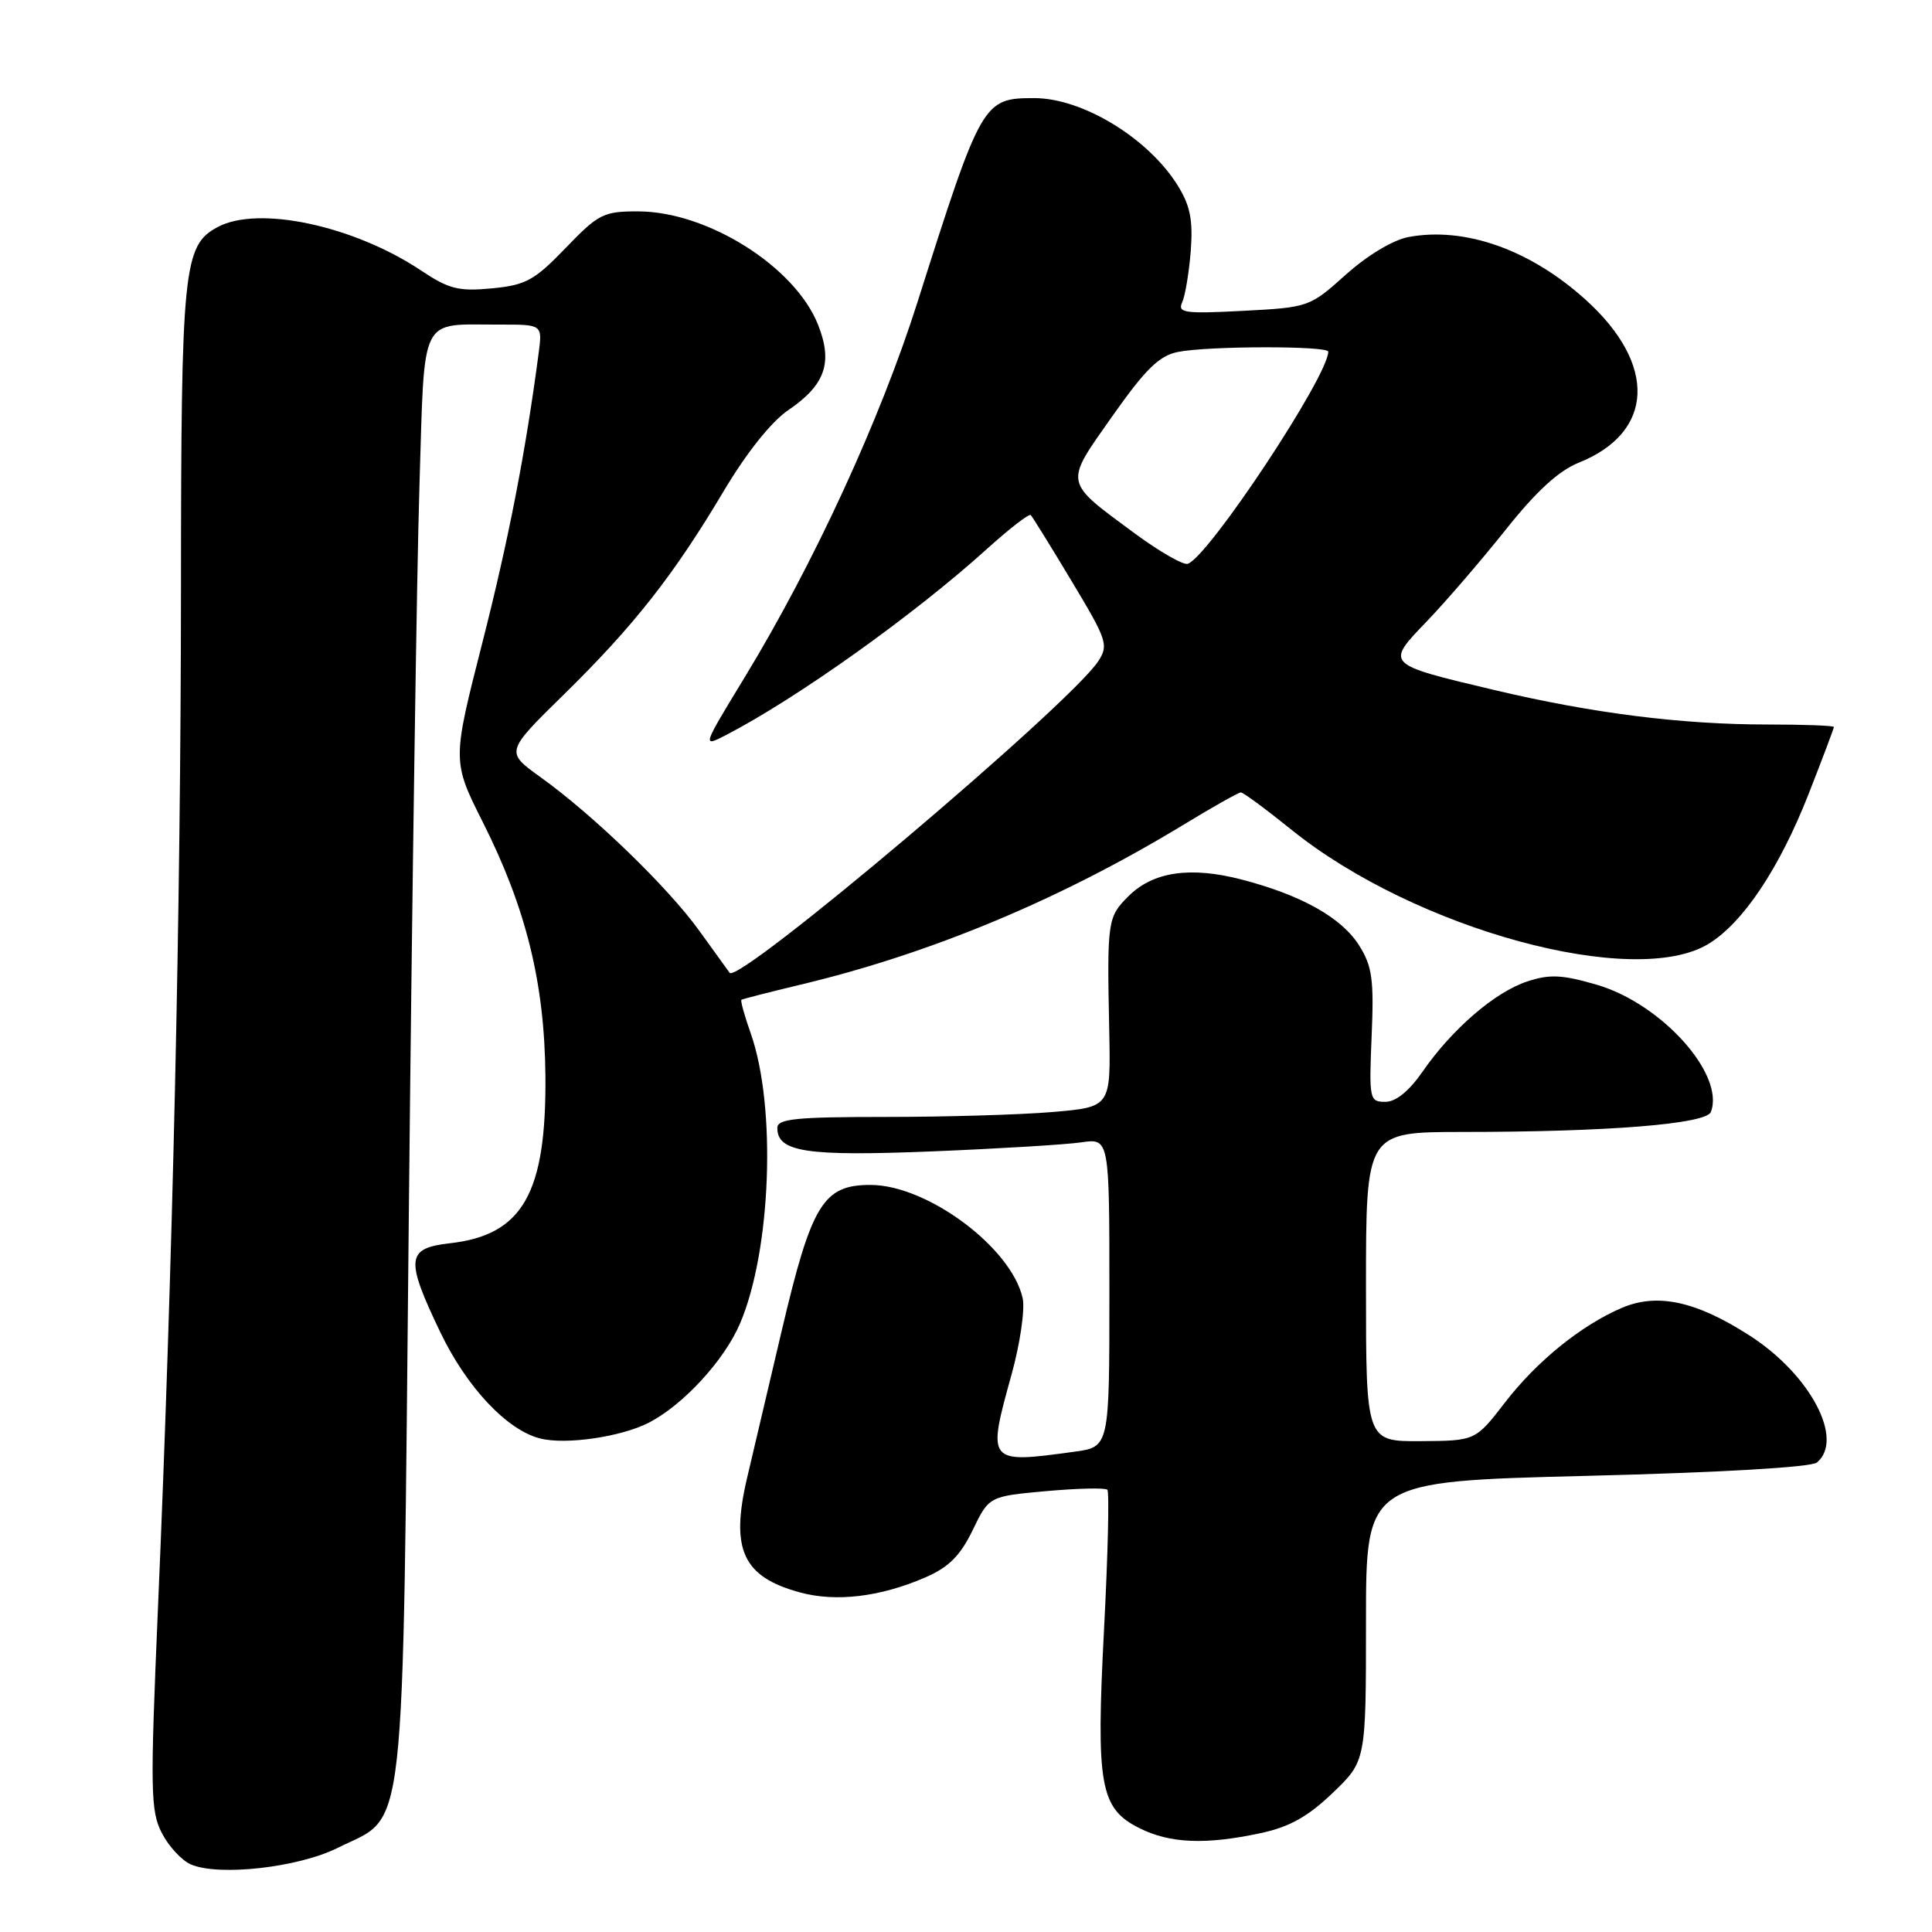 <?xml version="1.0" encoding="UTF-8" standalone="no"?>
<!DOCTYPE svg PUBLIC "-//W3C//DTD SVG 1.1//EN" "http://www.w3.org/Graphics/SVG/1.1/DTD/svg11.dtd" >
<svg xmlns="http://www.w3.org/2000/svg" xmlns:xlink="http://www.w3.org/1999/xlink" version="1.1" viewBox="0 0 256 256">
 <g >
 <path fill="currentColor"
d=" M 44.71 244.87 C 53.96 240.26 53.31 246.10 54.18 160.05 C 54.60 118.50 55.23 75.43 55.58 64.34 C 56.30 41.33 55.45 43.04 66.19 43.01 C 71.87 43.00 71.87 43.00 71.38 46.75 C 69.62 60.07 67.40 71.46 63.91 85.18 C 59.91 100.86 59.91 100.86 64.03 109.05 C 69.72 120.38 72.15 130.25 72.27 142.50 C 72.41 158.13 69.27 163.65 59.61 164.74 C 53.83 165.39 53.68 166.80 58.35 176.54 C 61.84 183.82 67.18 189.51 71.59 190.61 C 75.00 191.47 82.34 190.39 86.00 188.50 C 90.54 186.15 95.97 180.25 98.05 175.39 C 102.19 165.72 102.90 146.62 99.47 136.91 C 98.65 134.59 98.10 132.60 98.24 132.48 C 98.38 132.37 101.88 131.48 106.00 130.49 C 123.21 126.40 140.45 119.21 156.64 109.39 C 160.61 106.97 164.11 105.00 164.42 105.00 C 164.74 105.00 167.77 107.24 171.17 109.98 C 187.53 123.16 216.64 131.09 226.43 125.04 C 231.00 122.22 235.78 115.05 239.64 105.23 C 241.49 100.51 243.00 96.51 243.00 96.33 C 243.00 96.15 239.05 96.00 234.22 96.00 C 222.78 96.00 211.00 94.51 198.00 91.43 C 183.47 87.98 183.55 88.06 189.10 82.29 C 191.63 79.65 196.32 74.20 199.53 70.17 C 203.55 65.11 206.54 62.37 209.19 61.31 C 219.22 57.29 219.60 48.29 210.11 39.72 C 202.75 33.07 194.10 30.01 186.62 31.41 C 184.57 31.80 181.17 33.84 178.32 36.40 C 173.54 40.69 173.42 40.73 164.71 41.19 C 156.98 41.59 156.01 41.46 156.64 40.07 C 157.04 39.21 157.55 36.14 157.78 33.27 C 158.09 29.19 157.72 27.28 156.08 24.62 C 152.19 18.33 143.46 13.00 137.05 13.00 C 130.25 13.00 130.04 13.37 121.57 40.04 C 116.64 55.58 107.83 74.71 98.66 89.77 C 93.04 99.00 93.03 99.03 96.16 97.42 C 105.61 92.53 121.14 81.46 130.84 72.68 C 133.78 70.03 136.36 68.03 136.58 68.25 C 136.80 68.47 139.24 72.40 141.99 76.99 C 146.70 84.82 146.92 85.48 145.52 87.62 C 141.73 93.39 97.85 130.49 96.68 128.90 C 96.51 128.68 94.72 126.19 92.68 123.36 C 88.55 117.61 78.65 108.02 71.61 102.97 C 66.96 99.63 66.96 99.63 74.73 92.01 C 84.01 82.91 89.29 76.18 95.89 65.08 C 98.93 59.98 102.21 55.86 104.46 54.34 C 109.37 51.00 110.39 48.03 108.38 42.99 C 105.30 35.30 93.74 28.03 84.57 28.01 C 79.97 28.00 79.31 28.33 74.95 32.86 C 70.81 37.16 69.67 37.78 65.17 38.21 C 60.78 38.63 59.49 38.31 55.79 35.84 C 46.86 29.89 34.24 27.20 28.85 30.08 C 24.29 32.52 24.00 35.38 23.98 78.22 C 23.96 120.16 22.89 167.68 20.93 213.09 C 19.89 237.30 19.94 239.98 21.45 242.90 C 22.36 244.66 24.09 246.53 25.30 247.05 C 29.00 248.64 39.50 247.46 44.71 244.87 Z  M 167.04 242.90 C 170.87 242.08 173.30 240.72 176.59 237.57 C 181.00 233.34 181.00 233.34 181.00 214.82 C 181.00 196.29 181.00 196.29 210.25 195.56 C 227.89 195.12 239.99 194.42 240.75 193.79 C 244.41 190.75 239.90 182.19 231.93 177.03 C 224.78 172.41 219.61 171.28 214.88 173.31 C 209.50 175.62 203.63 180.37 199.41 185.85 C 195.50 190.91 195.50 190.91 188.25 190.96 C 181.00 191.00 181.00 191.00 181.00 170.50 C 181.00 150.00 181.00 150.00 193.75 149.99 C 213.05 149.99 226.09 148.94 226.70 147.34 C 228.60 142.38 220.16 132.98 211.57 130.48 C 206.98 129.14 205.33 129.07 202.36 130.05 C 198.10 131.45 192.41 136.35 188.51 141.98 C 186.71 144.58 184.96 146.00 183.56 146.00 C 181.46 146.00 181.40 145.68 181.75 137.25 C 182.07 129.79 181.82 128.03 180.10 125.29 C 177.78 121.60 172.46 118.61 164.55 116.55 C 157.72 114.77 152.77 115.50 149.51 118.77 C 146.75 121.52 146.68 122.02 146.98 136.60 C 147.18 146.69 147.18 146.69 139.44 147.35 C 135.18 147.71 125.24 148.00 117.35 148.00 C 105.41 148.00 103.00 148.25 103.00 149.46 C 103.00 152.65 106.84 153.23 123.39 152.57 C 132.25 152.21 141.19 151.67 143.25 151.37 C 147.00 150.82 147.00 150.82 147.00 171.28 C 147.00 191.73 147.00 191.73 142.36 192.36 C 130.81 193.95 130.77 193.89 134.05 182.08 C 135.17 178.02 135.83 173.49 135.51 172.03 C 134.04 165.34 122.90 157.03 115.38 157.01 C 109.08 156.99 107.54 159.52 103.60 176.25 C 101.63 184.64 99.56 193.42 99.01 195.76 C 96.75 205.34 98.42 208.96 106.06 211.02 C 110.82 212.30 116.67 211.59 122.60 209.02 C 125.71 207.67 127.23 206.16 128.88 202.76 C 131.05 198.27 131.05 198.27 138.64 197.58 C 142.81 197.21 146.45 197.12 146.73 197.40 C 147.00 197.67 146.81 205.91 146.30 215.70 C 145.21 236.63 145.74 239.62 151.00 242.25 C 155.04 244.27 159.77 244.46 167.04 242.90 Z  M 150.40 70.71 C 140.87 63.67 140.98 64.25 147.38 55.16 C 151.81 48.88 153.60 47.13 156.10 46.63 C 160.12 45.83 176.00 45.81 176.00 46.60 C 176.00 49.84 160.14 73.79 157.38 74.71 C 156.79 74.90 153.65 73.10 150.40 70.71 Z "/>
</g>
</svg>